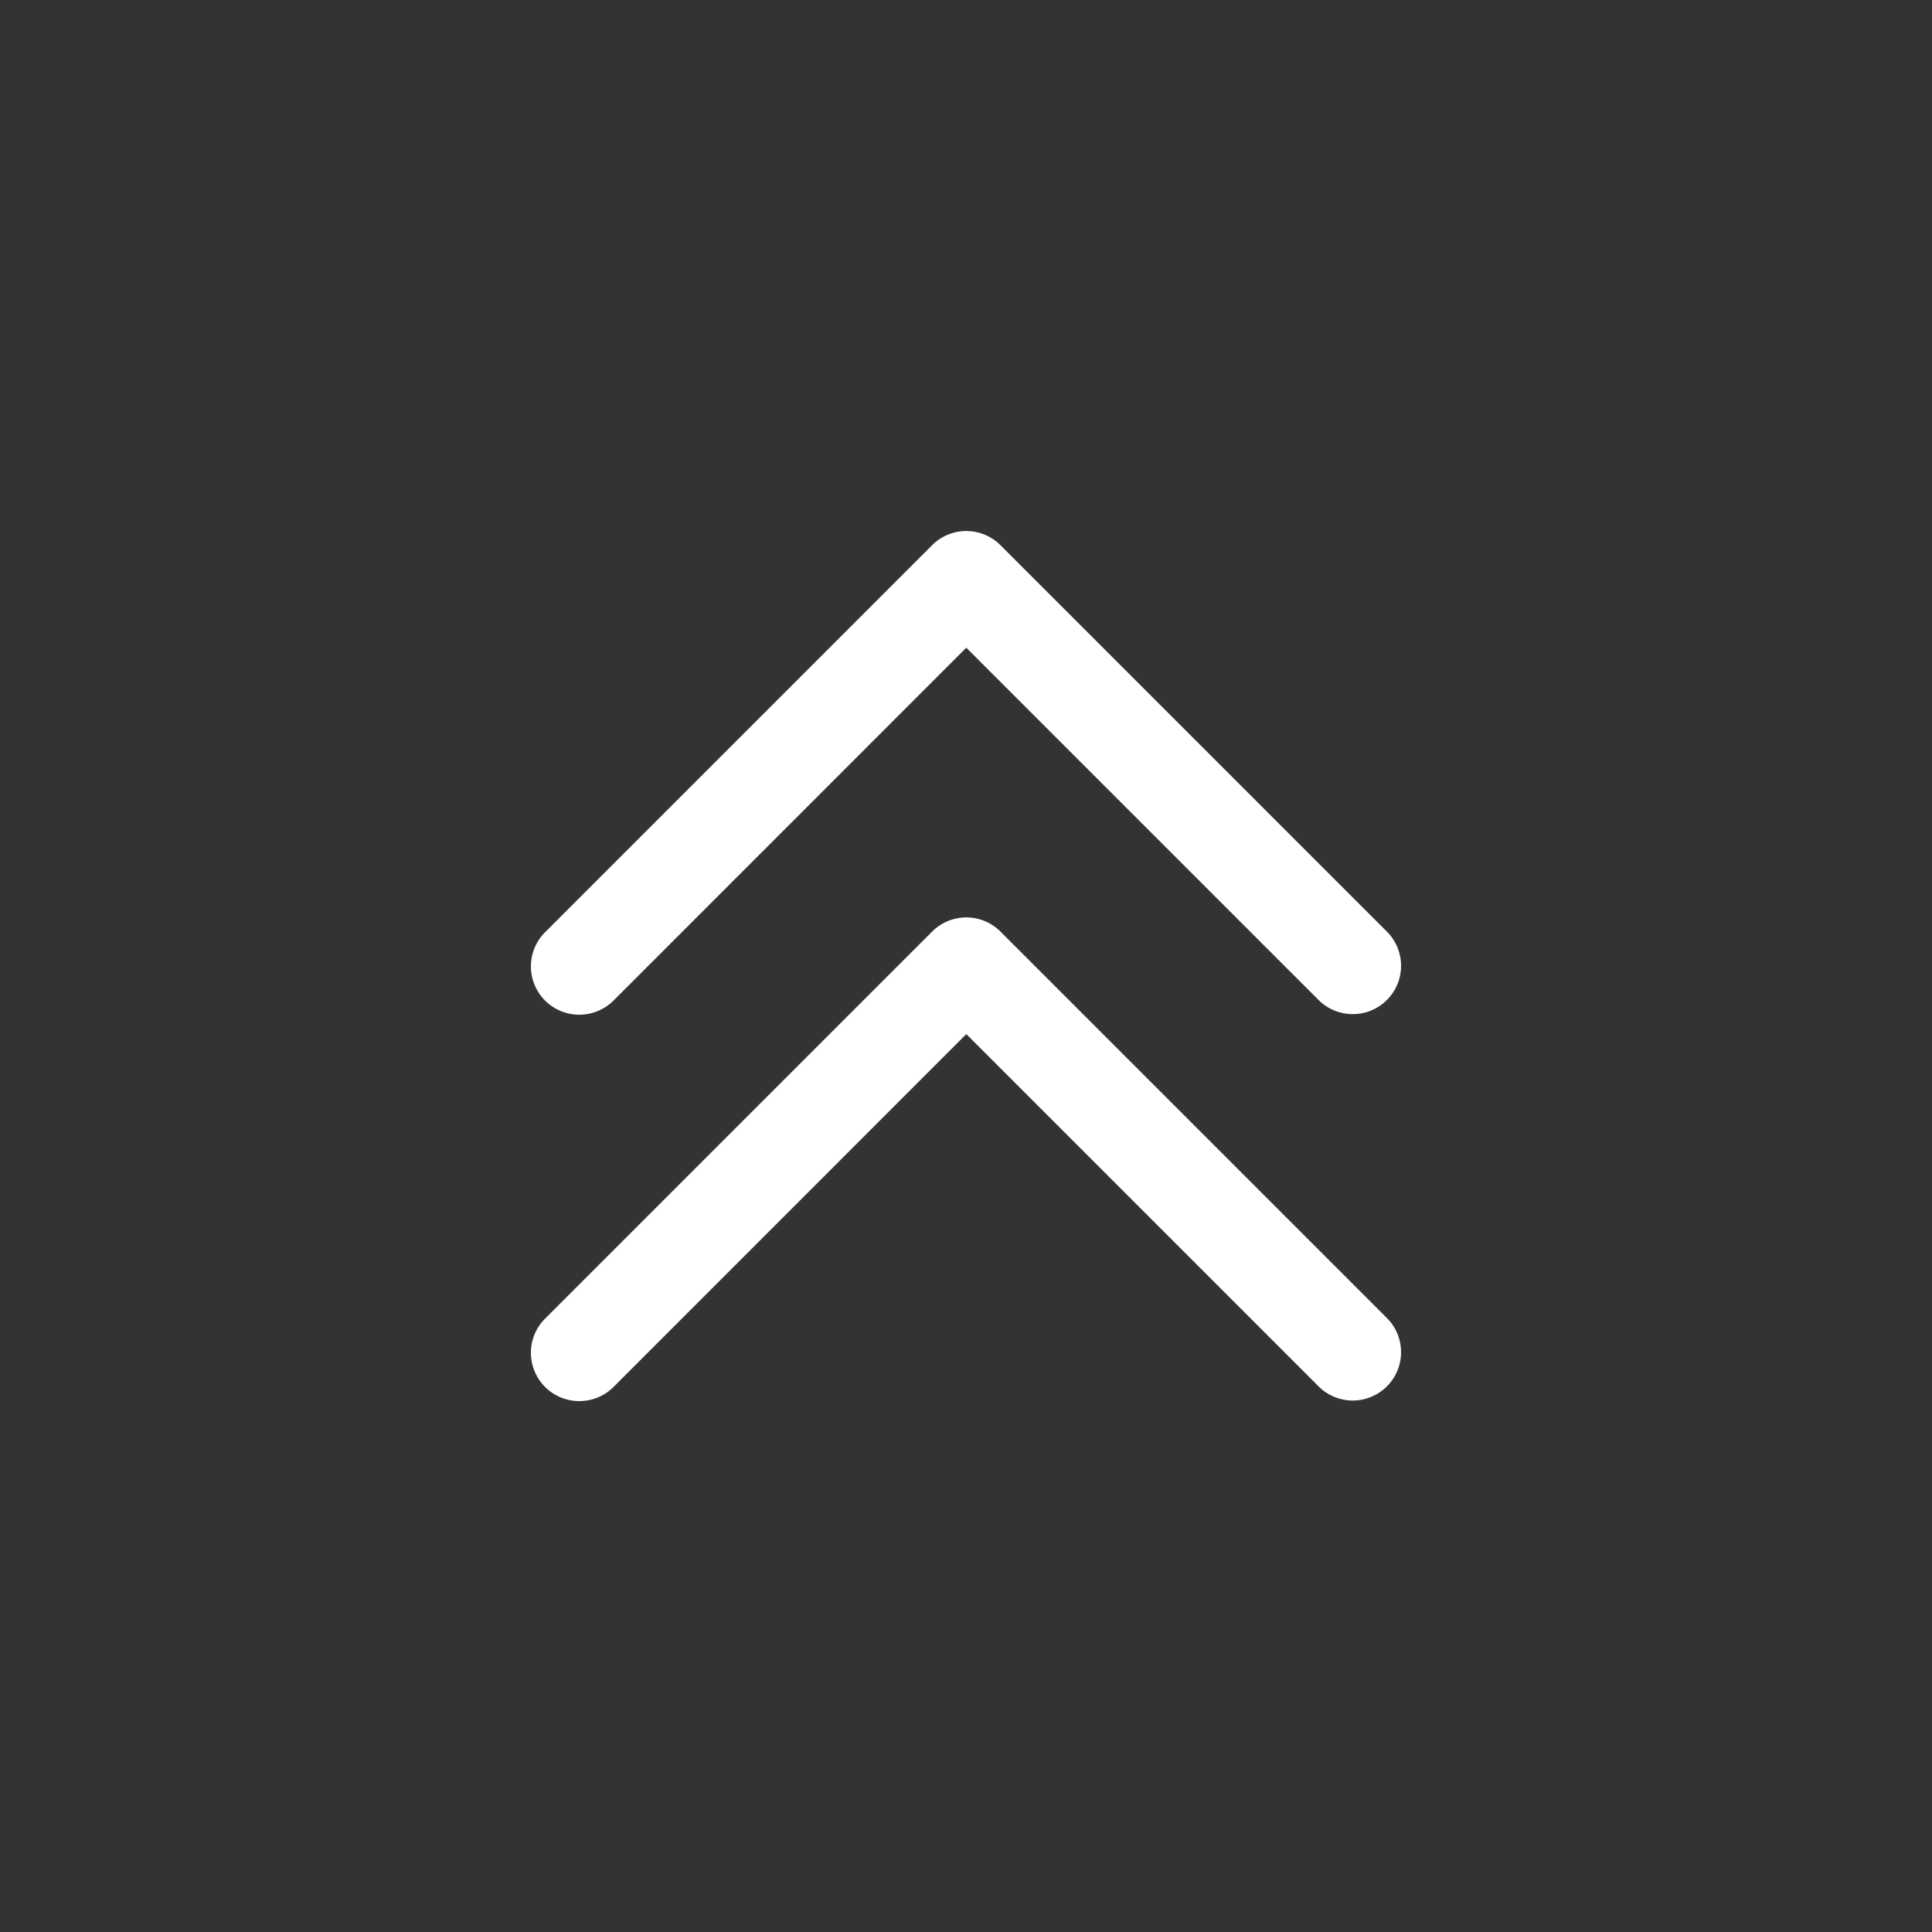 <?xml version="1.0" encoding="UTF-8" standalone="no"?>
<svg
   viewBox="0 0 20 20"
   xml:space="preserve"
   version="1.1"
   id="svg1"
   xmlns="http://www.w3.org/2000/svg"
   xmlns:svg="http://www.w3.org/2000/svg"><rect x="0" y="0" width="20" height="20" fill="#333333" stroke="none"/><defs
   id="defs1" />
    
<g
   id="g1272"
   transform="translate(0.004,1.999)"><path
     fill="#ffffff"
     d="m 5.995,12.505 a 0.5,0.5 0 0 1 -0.35,-0.86 l 4,-4 a 0.5,0.5 0 0 1 0.708,0 l 4,4 a 0.5,0.5 0 1 1 -0.707,0.708 L 9.999,8.706 6.353,12.353 a 0.5,0.5 0 0 1 -0.358,0.152 z"
     id="path1" /><path
     fill="#ffffff"
     d="m 5.995,8.505 a 0.5,0.5 0 0 1 -0.35,-0.86 l 4,-4 a 0.5,0.5 0 0 1 0.708,0 l 4,4 a 0.5,0.5 0 1 1 -0.707,0.708 l -3.647,-3.647 -3.646,3.647 a 0.5,0.5 0 0 1 -0.358,0.152 z"
     id="path1268" /></g></svg>
